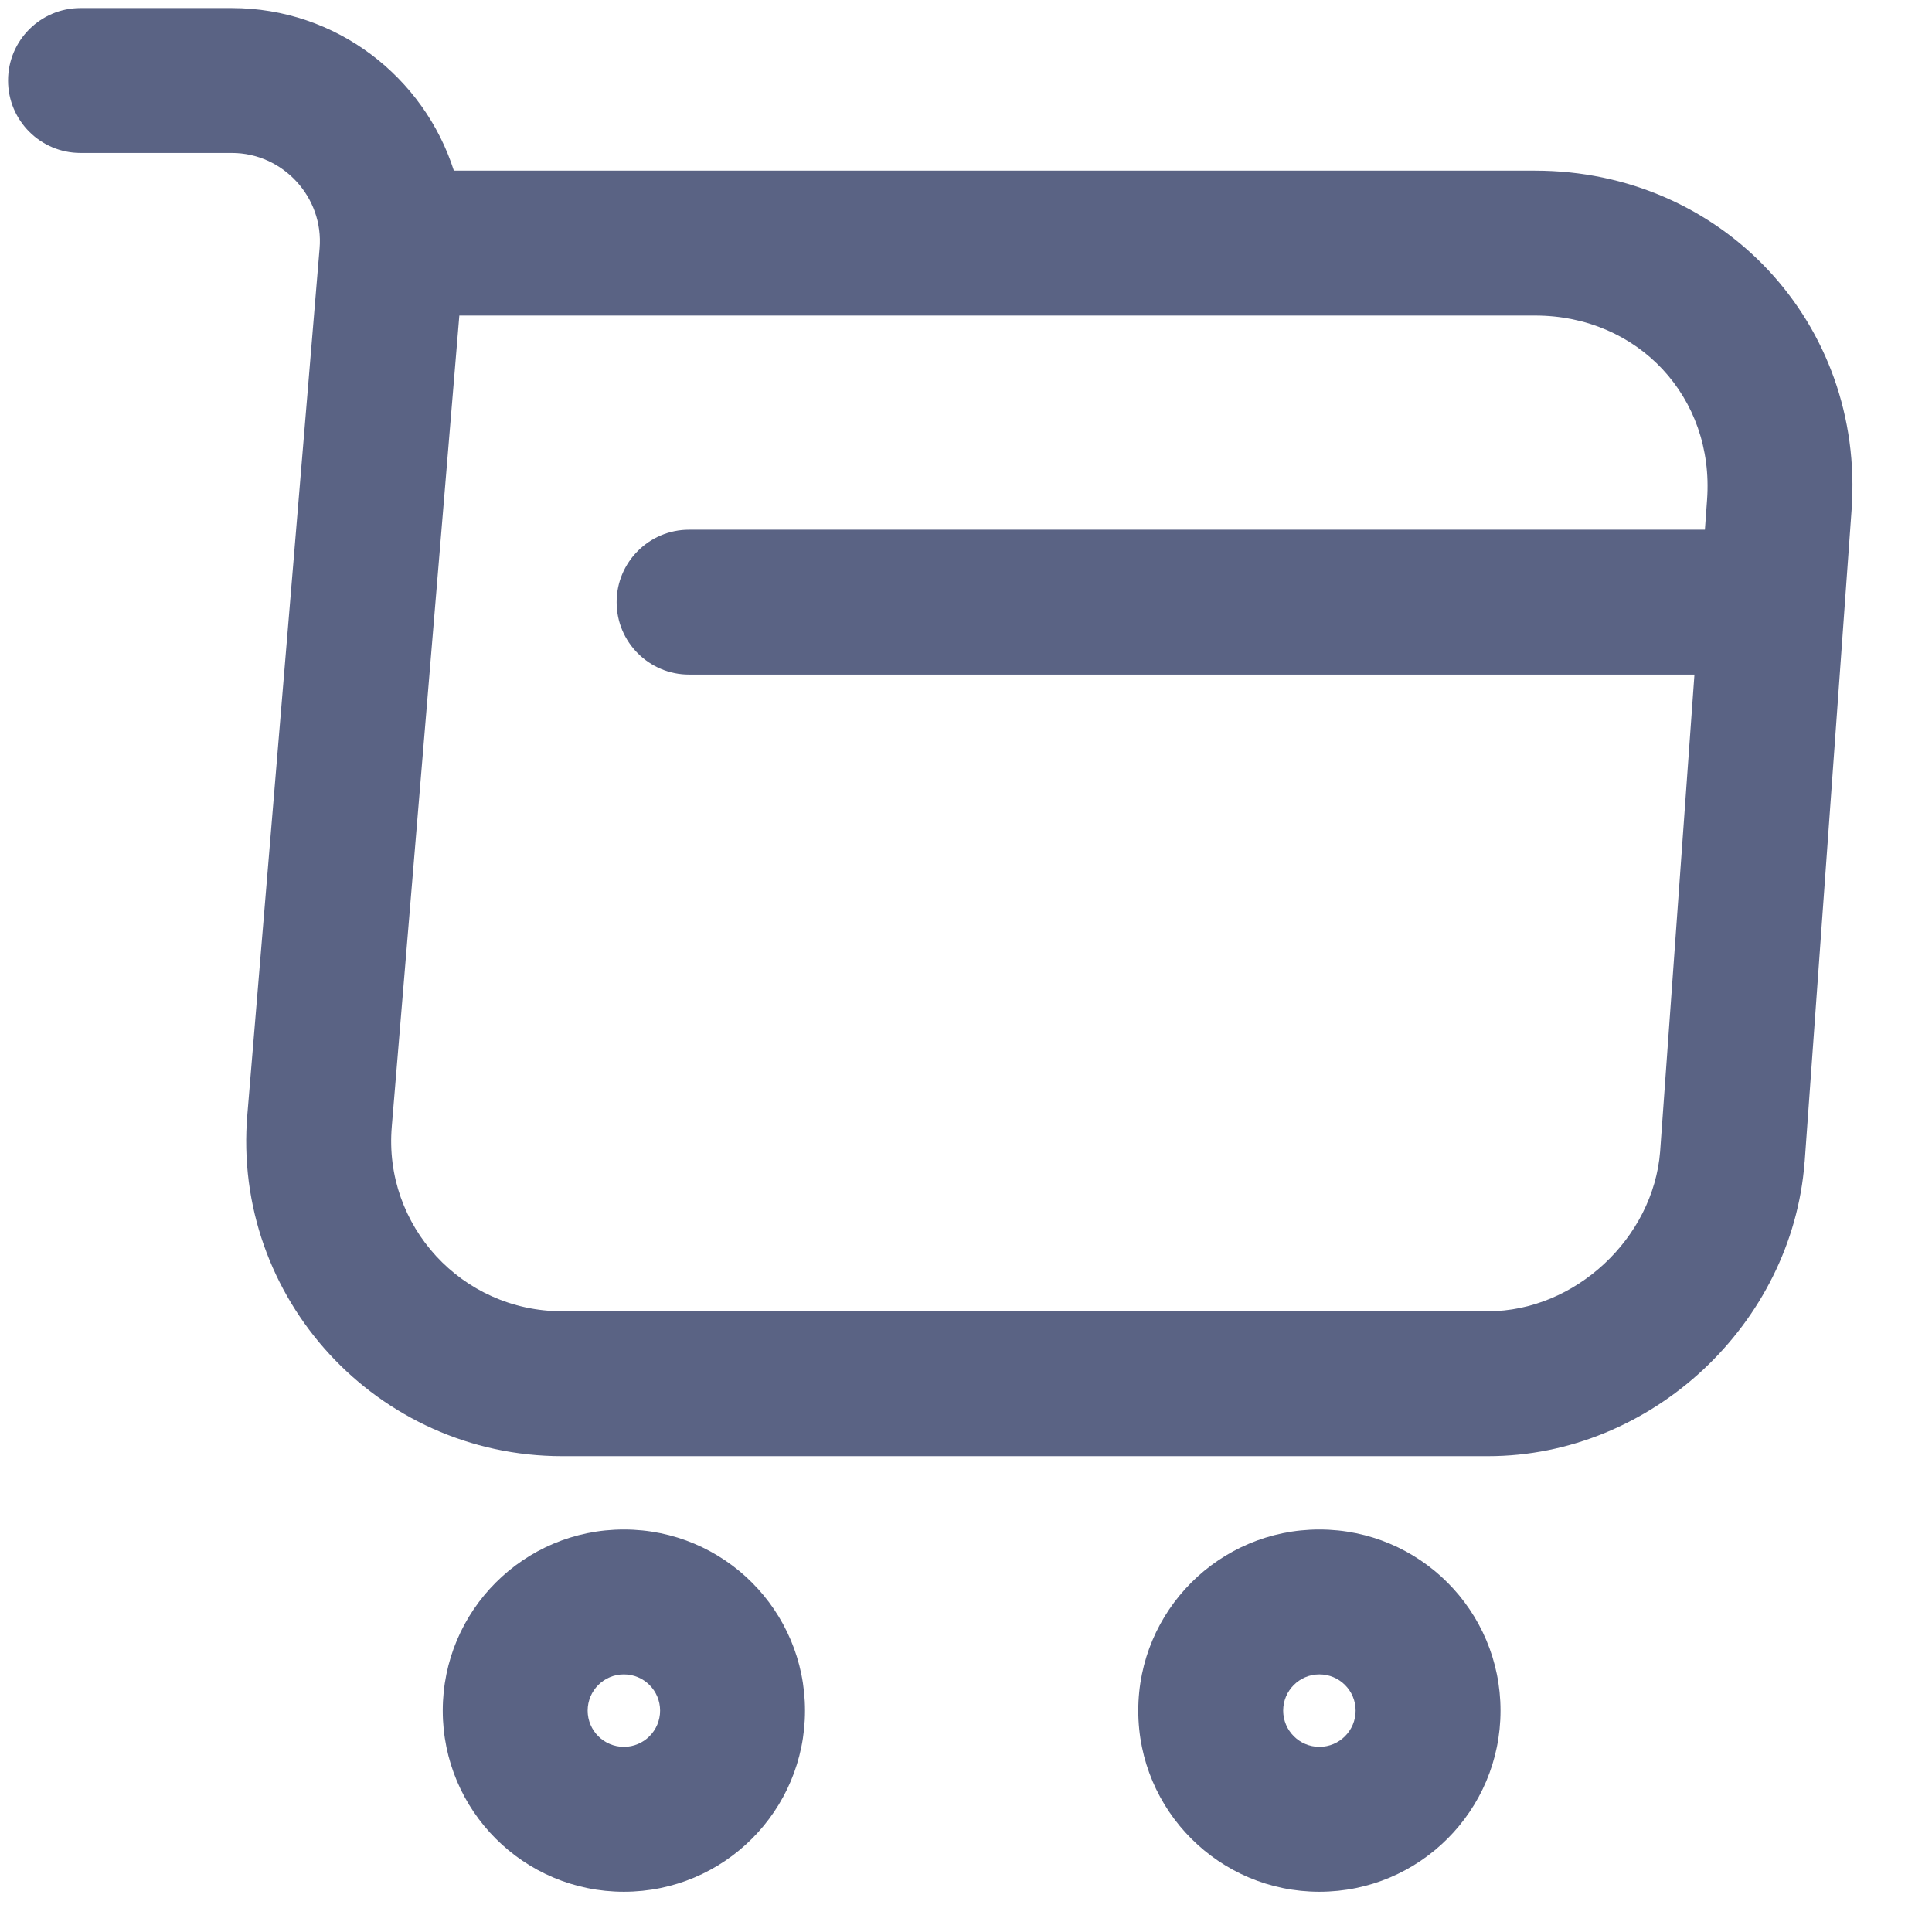 <svg width="24" height="24" viewBox="0 0 24 24" fill="none" xmlns="http://www.w3.org/2000/svg">
    <g clip-path="url(#clip0_9776_20439)">
        <path fill-rule="evenodd" clip-rule="evenodd" d="M0.1 1C0.1 0.503 0.503 0.1 1 0.1H2.879C4.181 0.1 5.268 0.96 5.638 2.12H19.069C21.392 2.12 23.168 4.018 23.001 6.335C23.001 6.335 23.001 6.335 23.001 6.335L22.418 14.435L22.417 14.439C22.263 16.448 20.515 18.089 18.485 18.089H6.983C4.688 18.089 2.877 16.129 3.073 13.841C3.073 13.841 3.073 13.84 3.073 13.84L3.97 3.085C4.023 2.453 3.518 1.9 2.879 1.9H1C0.503 1.9 0.1 1.497 0.1 1ZM5.706 3.92L4.867 13.992L4.867 13.994C4.761 15.226 5.736 16.289 6.983 16.289H18.485C19.565 16.289 20.538 15.383 20.623 14.303C20.623 14.303 20.623 14.302 20.623 14.301L21.049 8.38H8.56C8.063 8.38 7.66 7.977 7.66 7.48C7.66 6.983 8.063 6.58 8.56 6.58H21.179L21.206 6.206C21.297 4.937 20.352 3.92 19.069 3.92H5.706ZM7.75 20.8C7.502 20.8 7.3 21.001 7.3 21.25C7.3 21.498 7.502 21.7 7.75 21.7C7.999 21.7 8.2 21.498 8.2 21.25C8.2 21.001 7.999 20.8 7.75 20.8ZM5.5 21.25C5.5 20.007 6.507 19 7.75 19C8.993 19 10 20.007 10 21.25C10 22.493 8.993 23.5 7.75 23.5C6.507 23.5 5.5 22.493 5.5 21.25ZM16.39 20.8C16.142 20.8 15.94 21.001 15.94 21.25C15.94 21.498 16.142 21.7 16.39 21.7C16.639 21.7 16.84 21.498 16.84 21.25C16.84 21.001 16.639 20.8 16.39 20.8ZM14.14 21.25C14.14 20.007 15.148 19 16.39 19C17.633 19 18.64 20.007 18.64 21.25C18.64 22.493 17.633 23.5 16.39 23.5C15.148 23.5 14.14 22.493 14.14 21.25Z" fill="#5A6384"/>
    </g>
    <defs>
        <clipPath id="clip0_9776_20439">
            <rect width="24" height="24" fill="white"/>
        </clipPath>
    </defs>
</svg>
